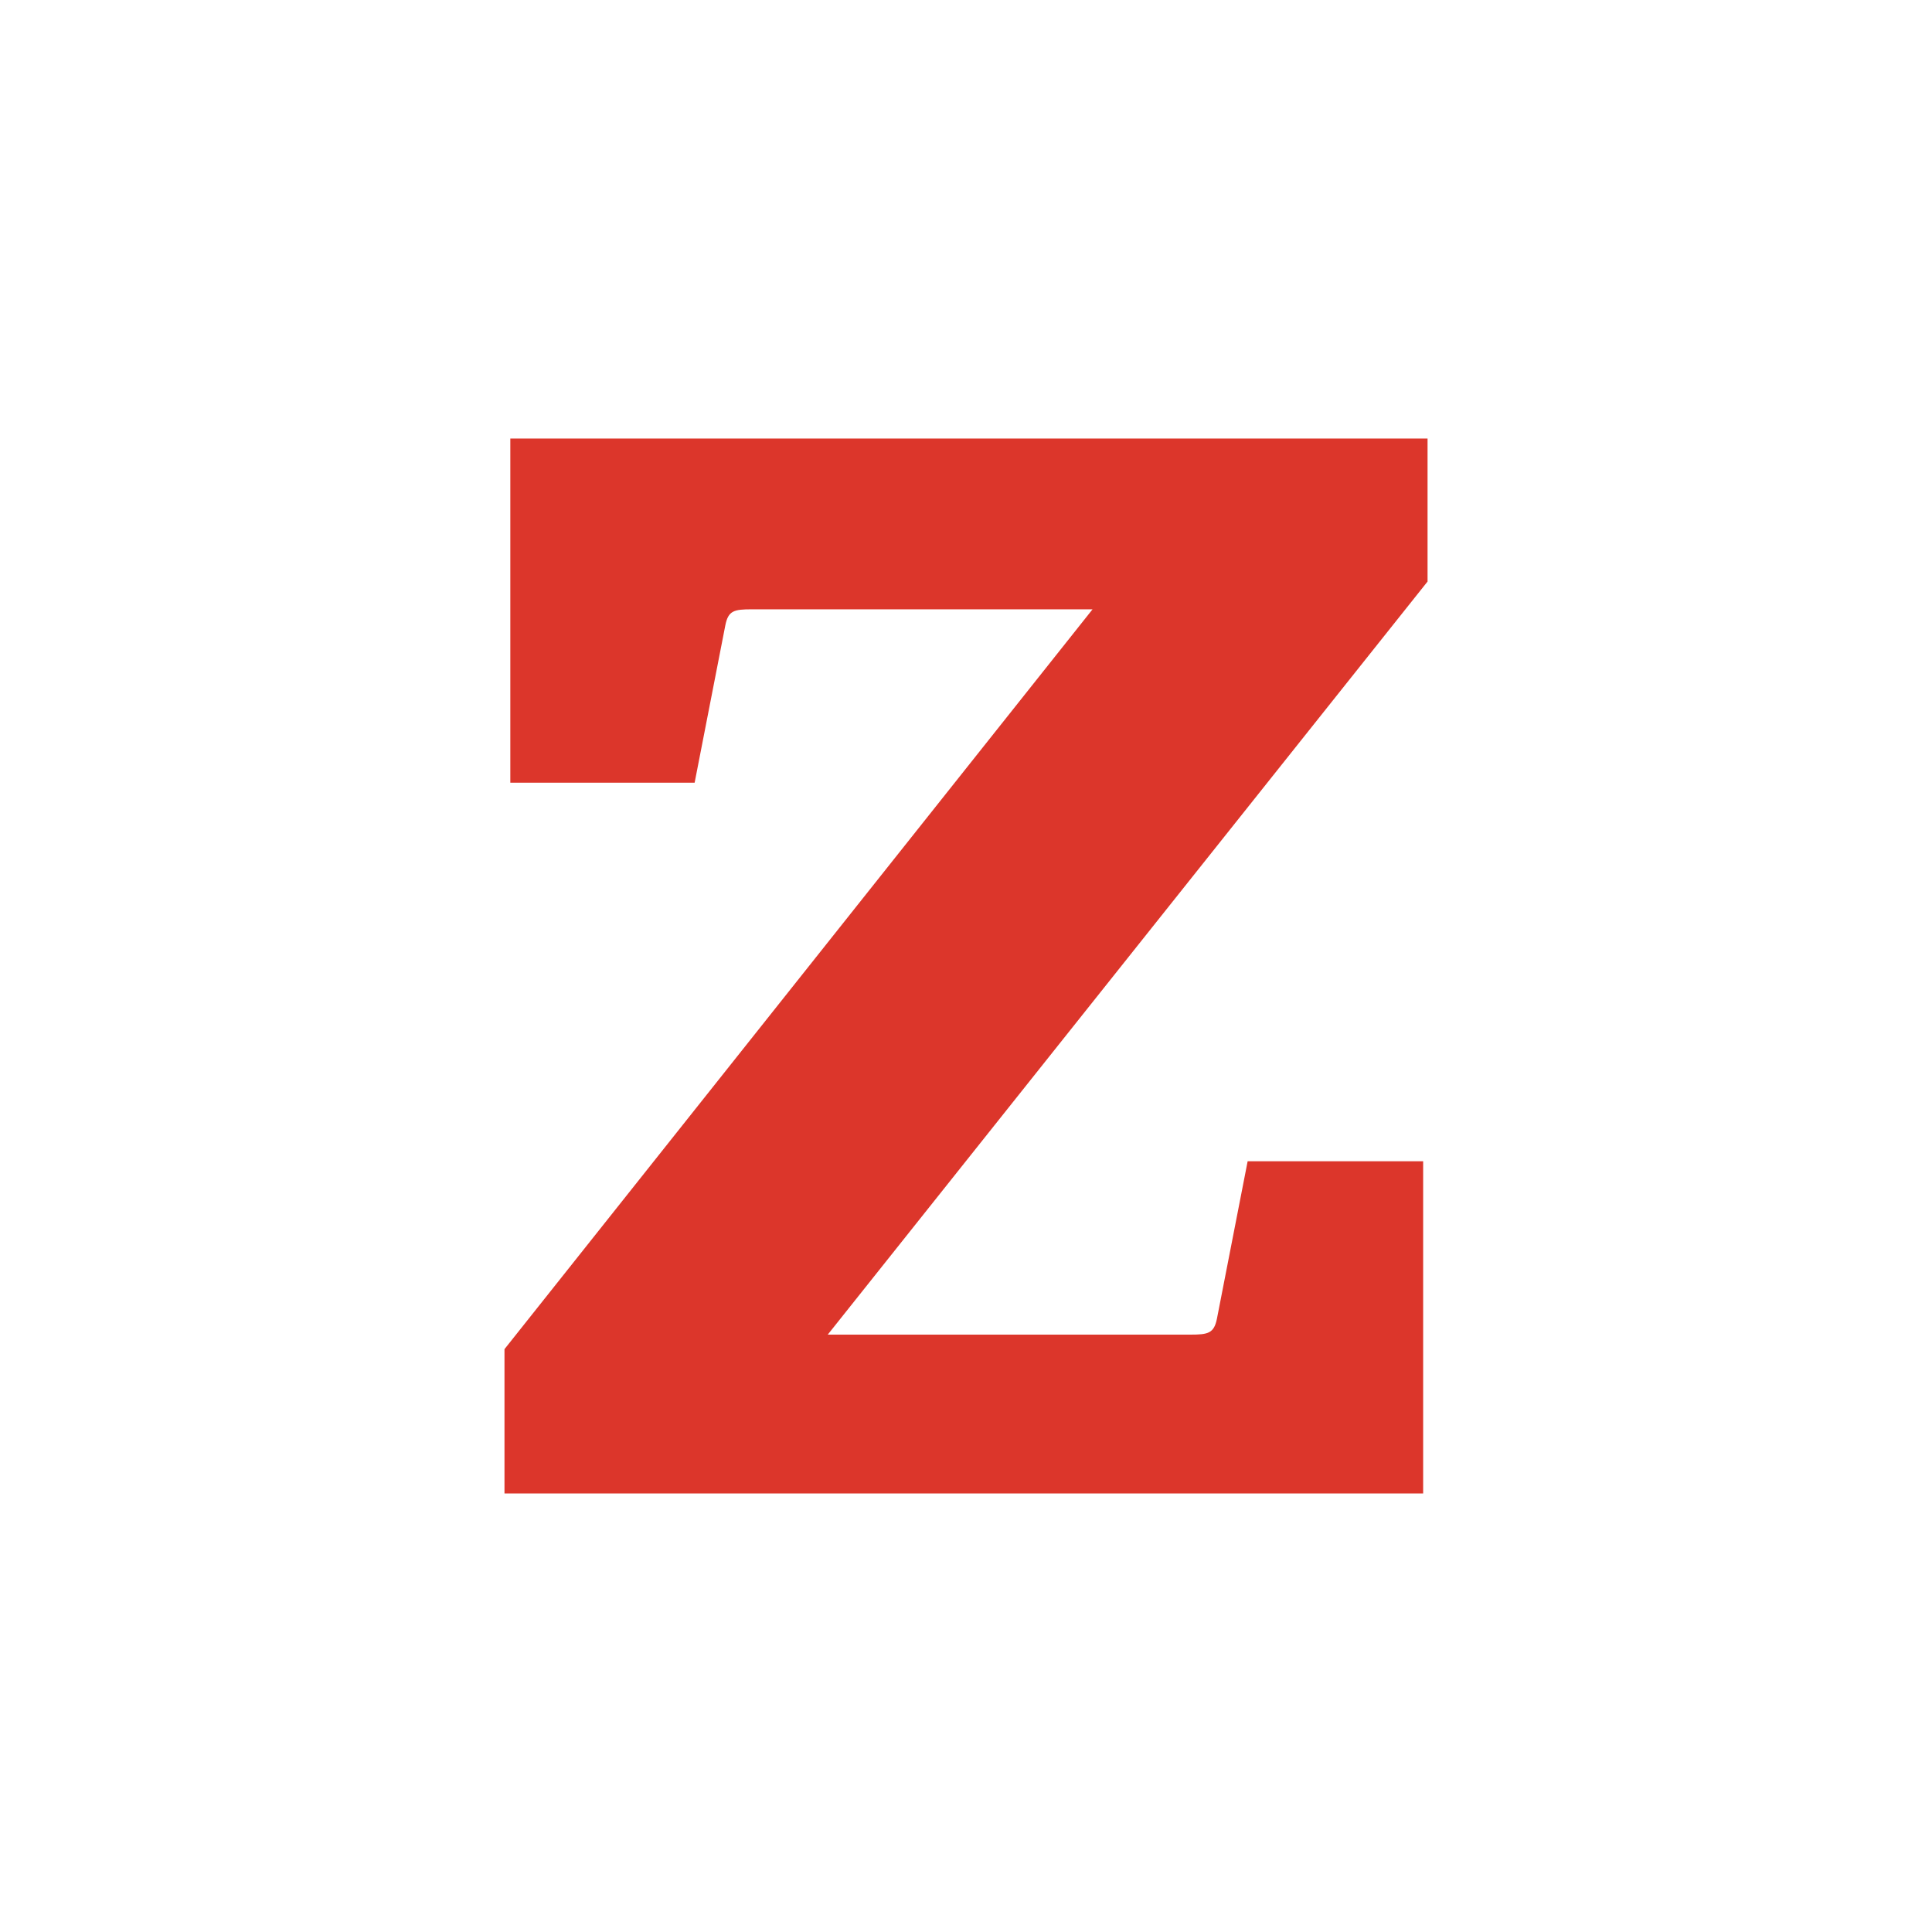 <svg width="50" height="50" viewBox="0 0 50 50" fill="none" xmlns="http://www.w3.org/2000/svg">
<path d="M13.056 38.651H36.831V30.053H32.289L31.494 34.129C31.418 34.505 31.266 34.54 30.812 34.54H21.422L36.945 15.05V11.349H13.207V20.256H17.977L18.772 16.18C18.848 15.802 19 15.769 19.453 15.769H28.275L13.056 34.916V38.651Z" fill="#DC362B"/>
</svg>
